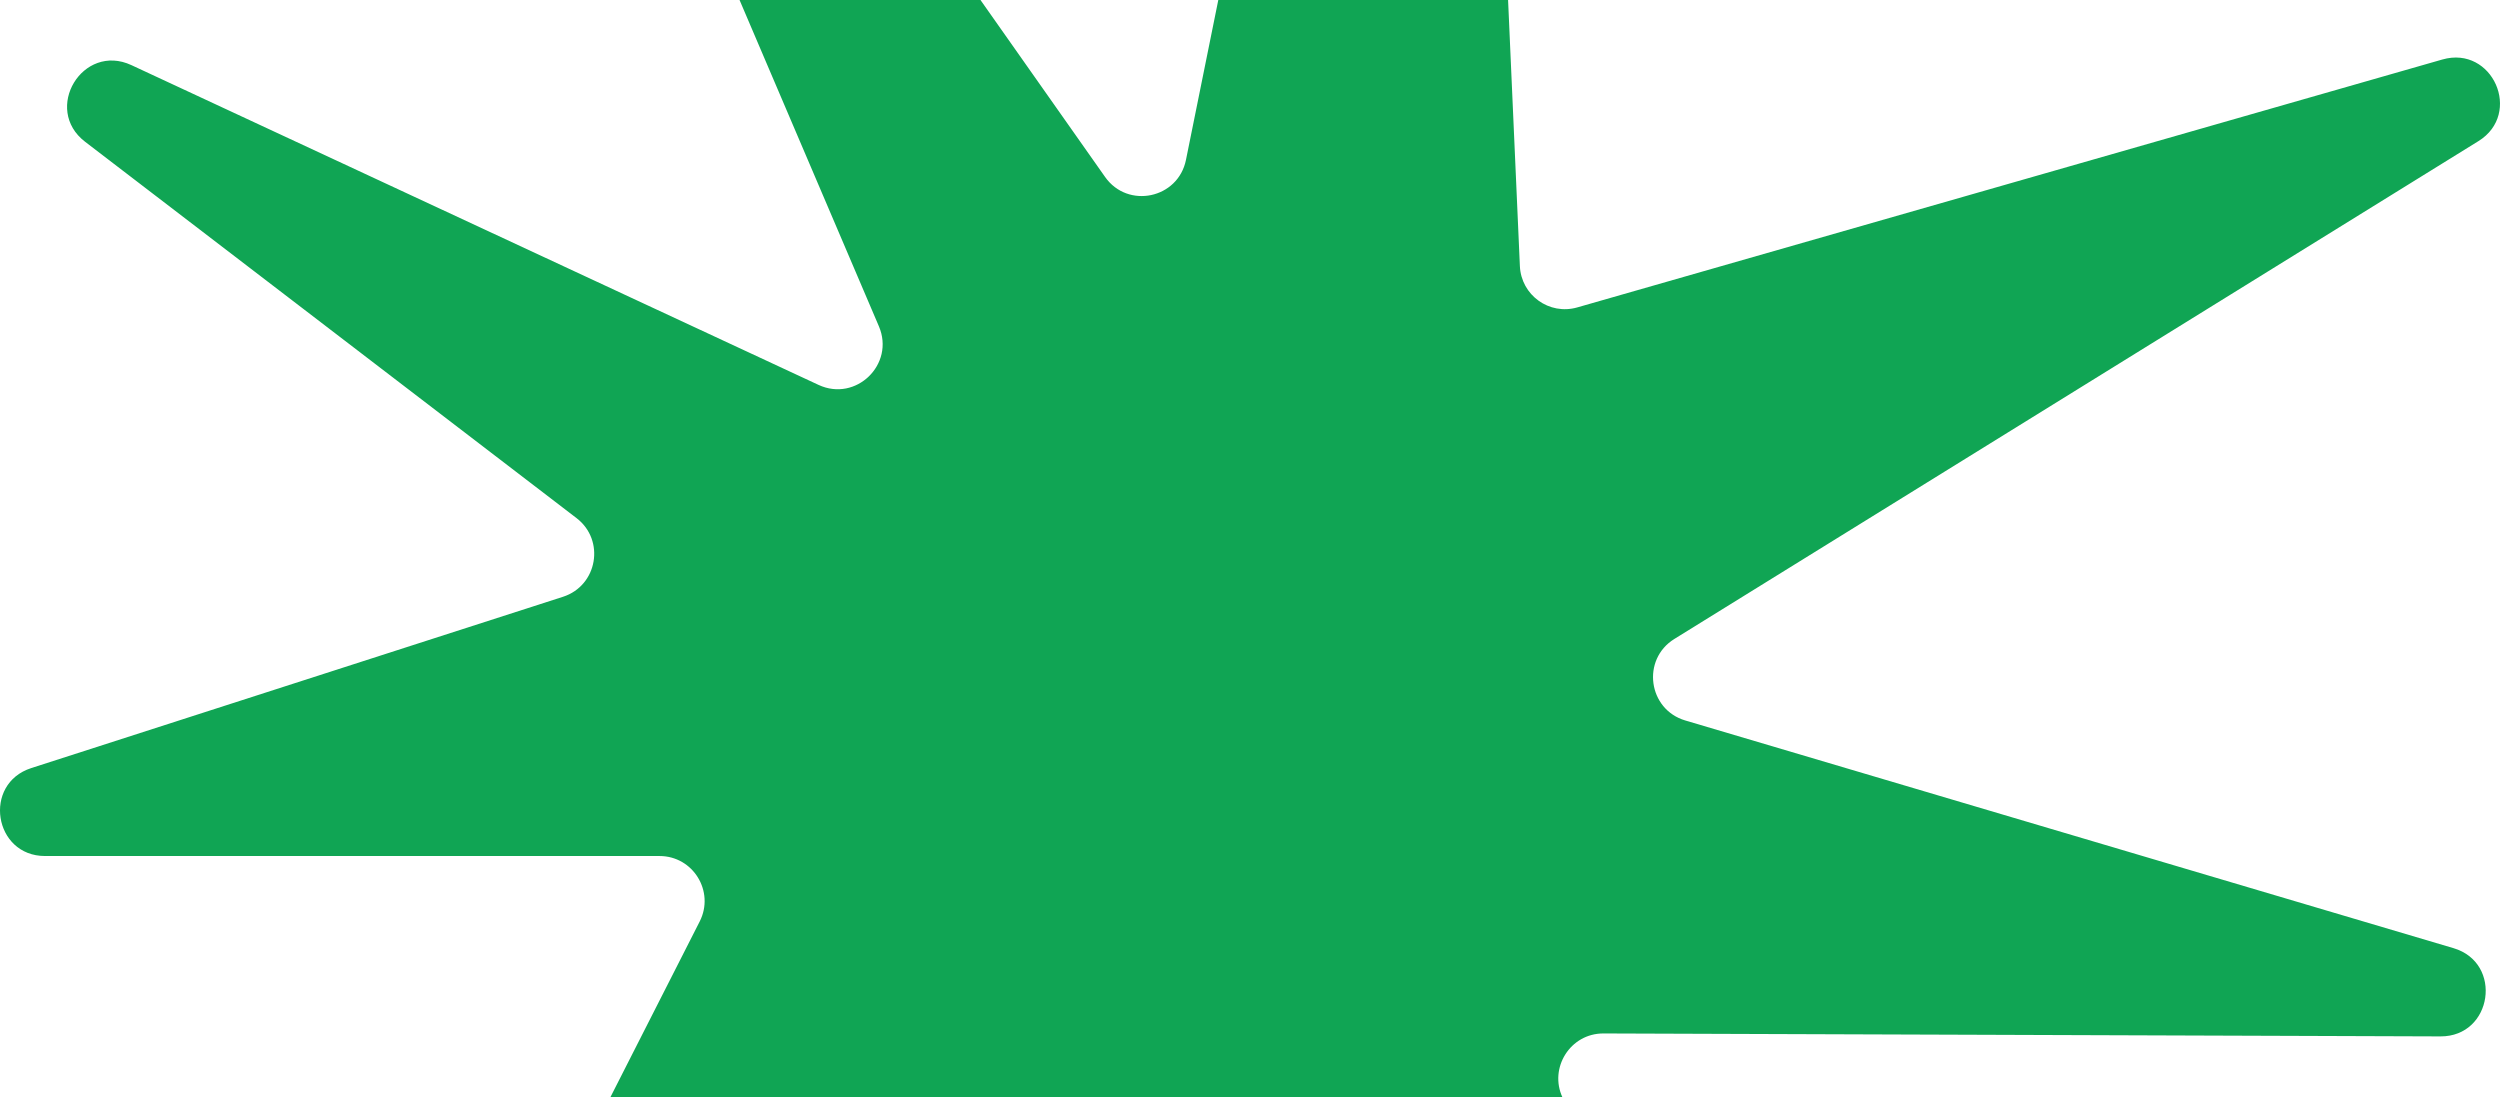 <svg width="1057" height="464" viewBox="0 0 1057 464" fill="none" xmlns="http://www.w3.org/2000/svg">
<path d="M295.826 389.614C302.266 376.94 293.069 361.926 278.866 361.926H19.046C-2.655 361.926 -7.44 331.398 13.217 324.743L238.031 252.322C252.65 247.612 255.961 228.399 243.763 219.058L35.99 59.946C17.922 46.109 34.945 17.942 55.573 27.541L346.082 162.737C361.906 170.101 378.46 154.037 371.601 137.974L312.68 0H414.548L467.222 74.808C476.84 88.467 498.114 83.992 501.426 67.612L515.096 0H637.615L642.604 112.51C643.149 124.808 655.029 133.367 666.851 129.979L1032.63 25.159C1053.88 19.07 1066.67 48.036 1047.87 59.674L707.924 270.146C693.941 278.803 696.767 299.94 712.531 304.613L1037.32 400.875C1058.41 407.127 1053.85 438.268 1031.85 438.19L677.967 436.944C663.823 436.894 654.826 451.617 660.627 464H258.021L295.826 389.614Z" fill="#10A554"/>
</svg>
